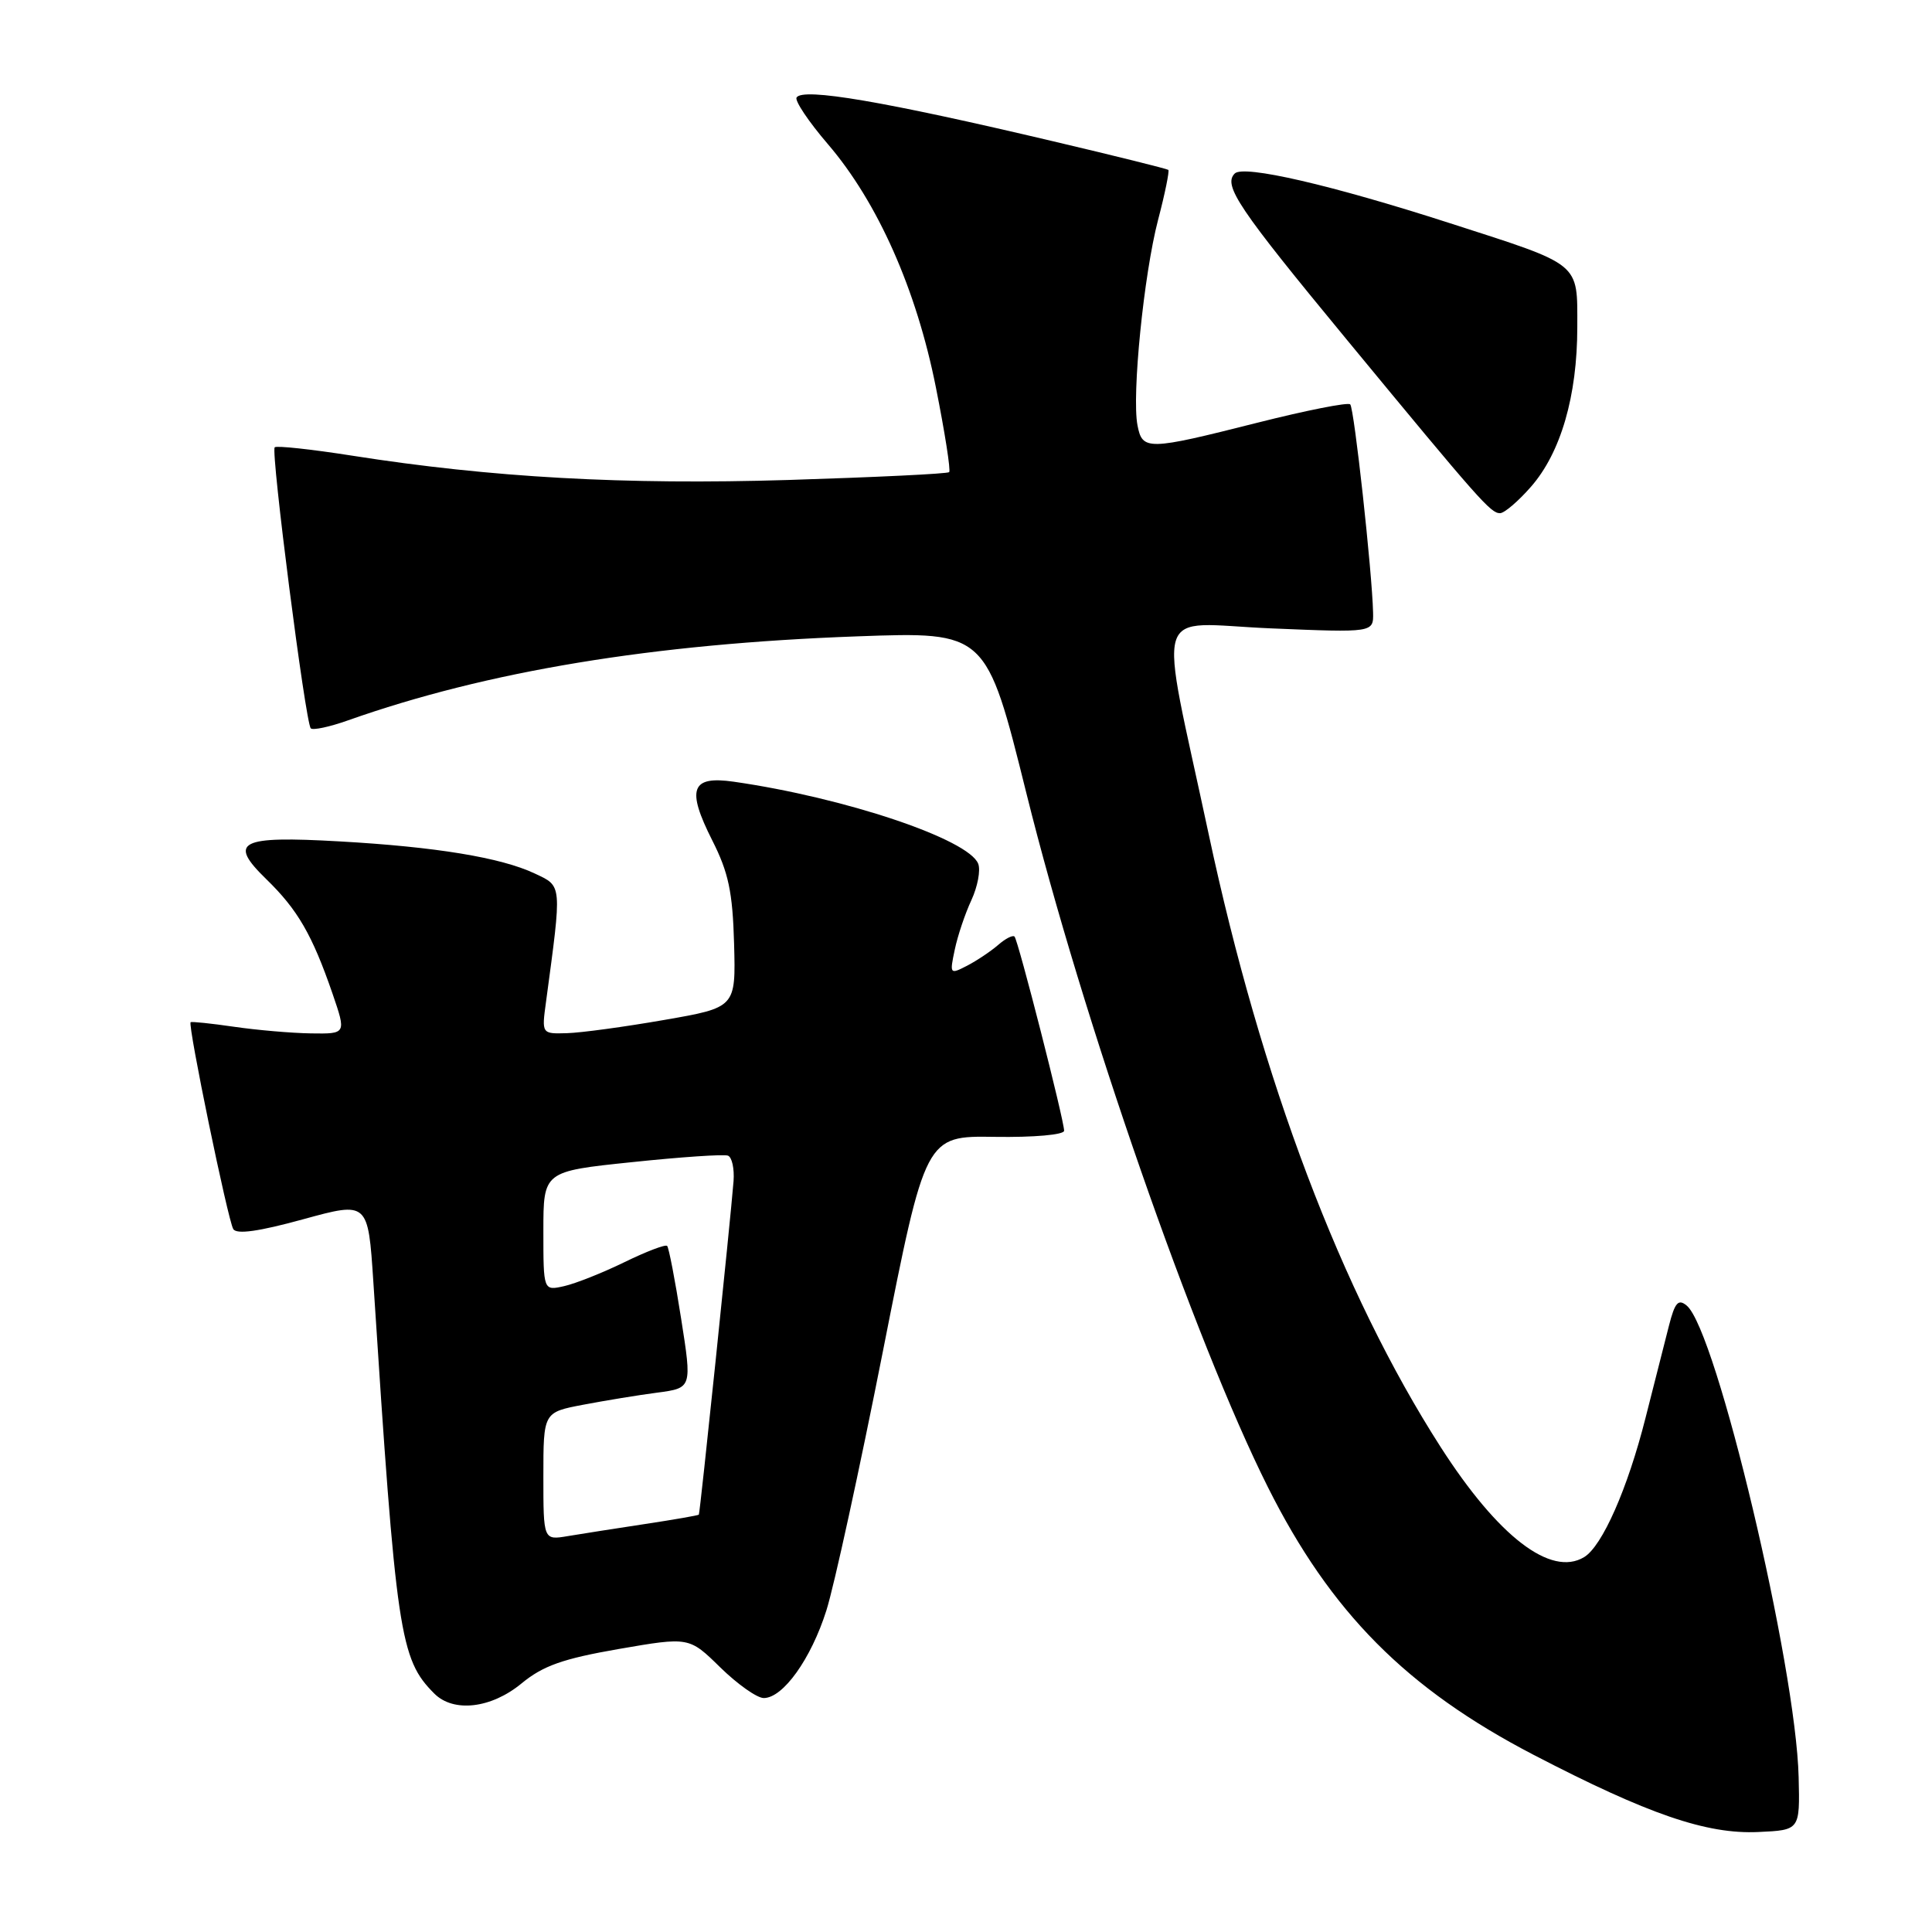 <?xml version="1.0" encoding="UTF-8" standalone="no"?>
<!DOCTYPE svg PUBLIC "-//W3C//DTD SVG 1.1//EN" "http://www.w3.org/Graphics/SVG/1.1/DTD/svg11.dtd" >
<svg xmlns="http://www.w3.org/2000/svg" xmlns:xlink="http://www.w3.org/1999/xlink" version="1.1" viewBox="0 0 256 256">
 <g >
 <path fill="currentColor"
d=" M 238.33 235.50 C 237.98 220.73 227.43 176.26 223.50 173.00 C 222.38 172.07 221.93 172.58 221.14 175.68 C 220.60 177.78 219.21 183.27 218.04 187.88 C 215.67 197.26 212.30 204.89 209.90 206.33 C 205.50 208.98 198.52 203.62 190.90 191.75 C 177.76 171.27 167.11 143.13 160.15 110.50 C 153.48 79.28 152.48 82.59 168.35 83.26 C 182.00 83.83 182.00 83.83 181.94 81.17 C 181.82 75.85 179.44 54.10 178.91 53.58 C 178.62 53.28 173.07 54.38 166.58 56.02 C 152.02 59.70 151.37 59.71 150.72 56.34 C 149.96 52.35 151.56 36.38 153.45 29.14 C 154.37 25.64 154.97 22.66 154.81 22.51 C 154.64 22.37 147.75 20.65 139.50 18.71 C 117.18 13.44 106.37 11.59 105.55 12.92 C 105.29 13.35 107.15 16.13 109.70 19.10 C 116.30 26.80 121.43 38.35 124.01 51.33 C 125.20 57.29 125.99 62.34 125.77 62.56 C 125.56 62.78 115.96 63.24 104.44 63.60 C 82.75 64.26 65.13 63.28 46.67 60.38 C 41.26 59.53 36.64 59.03 36.40 59.27 C 35.86 59.81 40.48 95.82 41.18 96.51 C 41.46 96.79 43.67 96.32 46.09 95.46 C 64.54 88.93 86.53 85.30 113.59 84.32 C 130.68 83.70 130.68 83.70 136.00 105.10 C 143.40 134.90 158.29 177.68 168.00 197.05 C 176.32 213.65 186.37 223.77 203.20 232.52 C 218.39 240.41 226.13 243.07 233.00 242.75 C 238.50 242.50 238.50 242.50 238.33 235.50 Z  M 69.11 223.06 C 71.95 220.72 74.58 219.79 81.99 218.50 C 91.31 216.89 91.31 216.89 95.44 220.94 C 97.72 223.17 100.31 225.00 101.20 225.00 C 103.76 225.00 107.47 219.81 109.50 213.39 C 110.53 210.15 113.90 194.68 117.00 179.00 C 122.63 150.50 122.63 150.50 131.81 150.64 C 137.02 150.72 141.00 150.36 141.00 149.83 C 141.00 148.42 134.91 124.58 134.43 124.10 C 134.20 123.87 133.22 124.37 132.26 125.21 C 131.29 126.05 129.44 127.29 128.15 127.96 C 125.86 129.14 125.82 129.09 126.51 125.84 C 126.89 124.00 127.89 121.04 128.72 119.26 C 129.54 117.48 129.95 115.32 129.62 114.46 C 128.37 111.20 111.94 105.69 97.22 103.58 C 91.57 102.77 90.93 104.53 94.38 111.36 C 96.53 115.61 97.08 118.19 97.27 125.05 C 97.50 133.50 97.50 133.50 88.00 135.15 C 82.78 136.06 76.99 136.85 75.14 136.90 C 71.77 137.00 71.77 137.00 72.35 132.75 C 74.47 116.99 74.52 117.47 70.85 115.74 C 66.38 113.63 57.75 112.21 45.00 111.49 C 31.69 110.73 30.17 111.52 35.28 116.49 C 39.44 120.53 41.37 123.86 44.06 131.66 C 45.89 137.00 45.89 137.00 41.20 136.93 C 38.61 136.89 34.02 136.49 31.00 136.05 C 27.98 135.61 25.39 135.34 25.26 135.45 C 24.85 135.79 30.20 161.70 30.91 162.86 C 31.36 163.59 34.31 163.17 40.17 161.56 C 48.77 159.20 48.77 159.20 49.47 169.85 C 52.50 216.62 52.97 219.83 57.55 224.41 C 60.10 226.96 65.09 226.38 69.11 223.06 Z  M 202.85 64.51 C 206.81 60.00 209.00 52.47 209.00 43.34 C 209.00 34.69 209.65 35.22 192.14 29.58 C 176.39 24.50 164.78 21.82 163.61 22.99 C 162.04 24.56 164.08 27.59 178.45 45.00 C 196.12 66.42 197.52 68.00 198.76 68.00 C 199.33 68.00 201.17 66.43 202.85 64.51 Z  M 72.00 195.62 C 72.00 187.14 72.00 187.14 77.25 186.14 C 80.14 185.59 84.57 184.86 87.10 184.53 C 91.70 183.92 91.70 183.92 90.25 174.71 C 89.46 169.65 88.62 165.31 88.40 165.09 C 88.18 164.86 85.64 165.83 82.75 167.24 C 79.86 168.65 76.26 170.08 74.75 170.42 C 72.00 171.04 72.00 171.04 72.00 163.13 C 72.00 155.21 72.00 155.21 83.75 153.99 C 90.21 153.31 95.93 152.92 96.46 153.13 C 96.99 153.33 97.32 154.85 97.20 156.50 C 96.79 161.71 92.76 200.49 92.60 200.70 C 92.51 200.80 89.31 201.36 85.47 201.94 C 81.64 202.52 77.04 203.24 75.25 203.54 C 72.00 204.09 72.00 204.09 72.00 195.62 Z "/>
</g>
</svg>